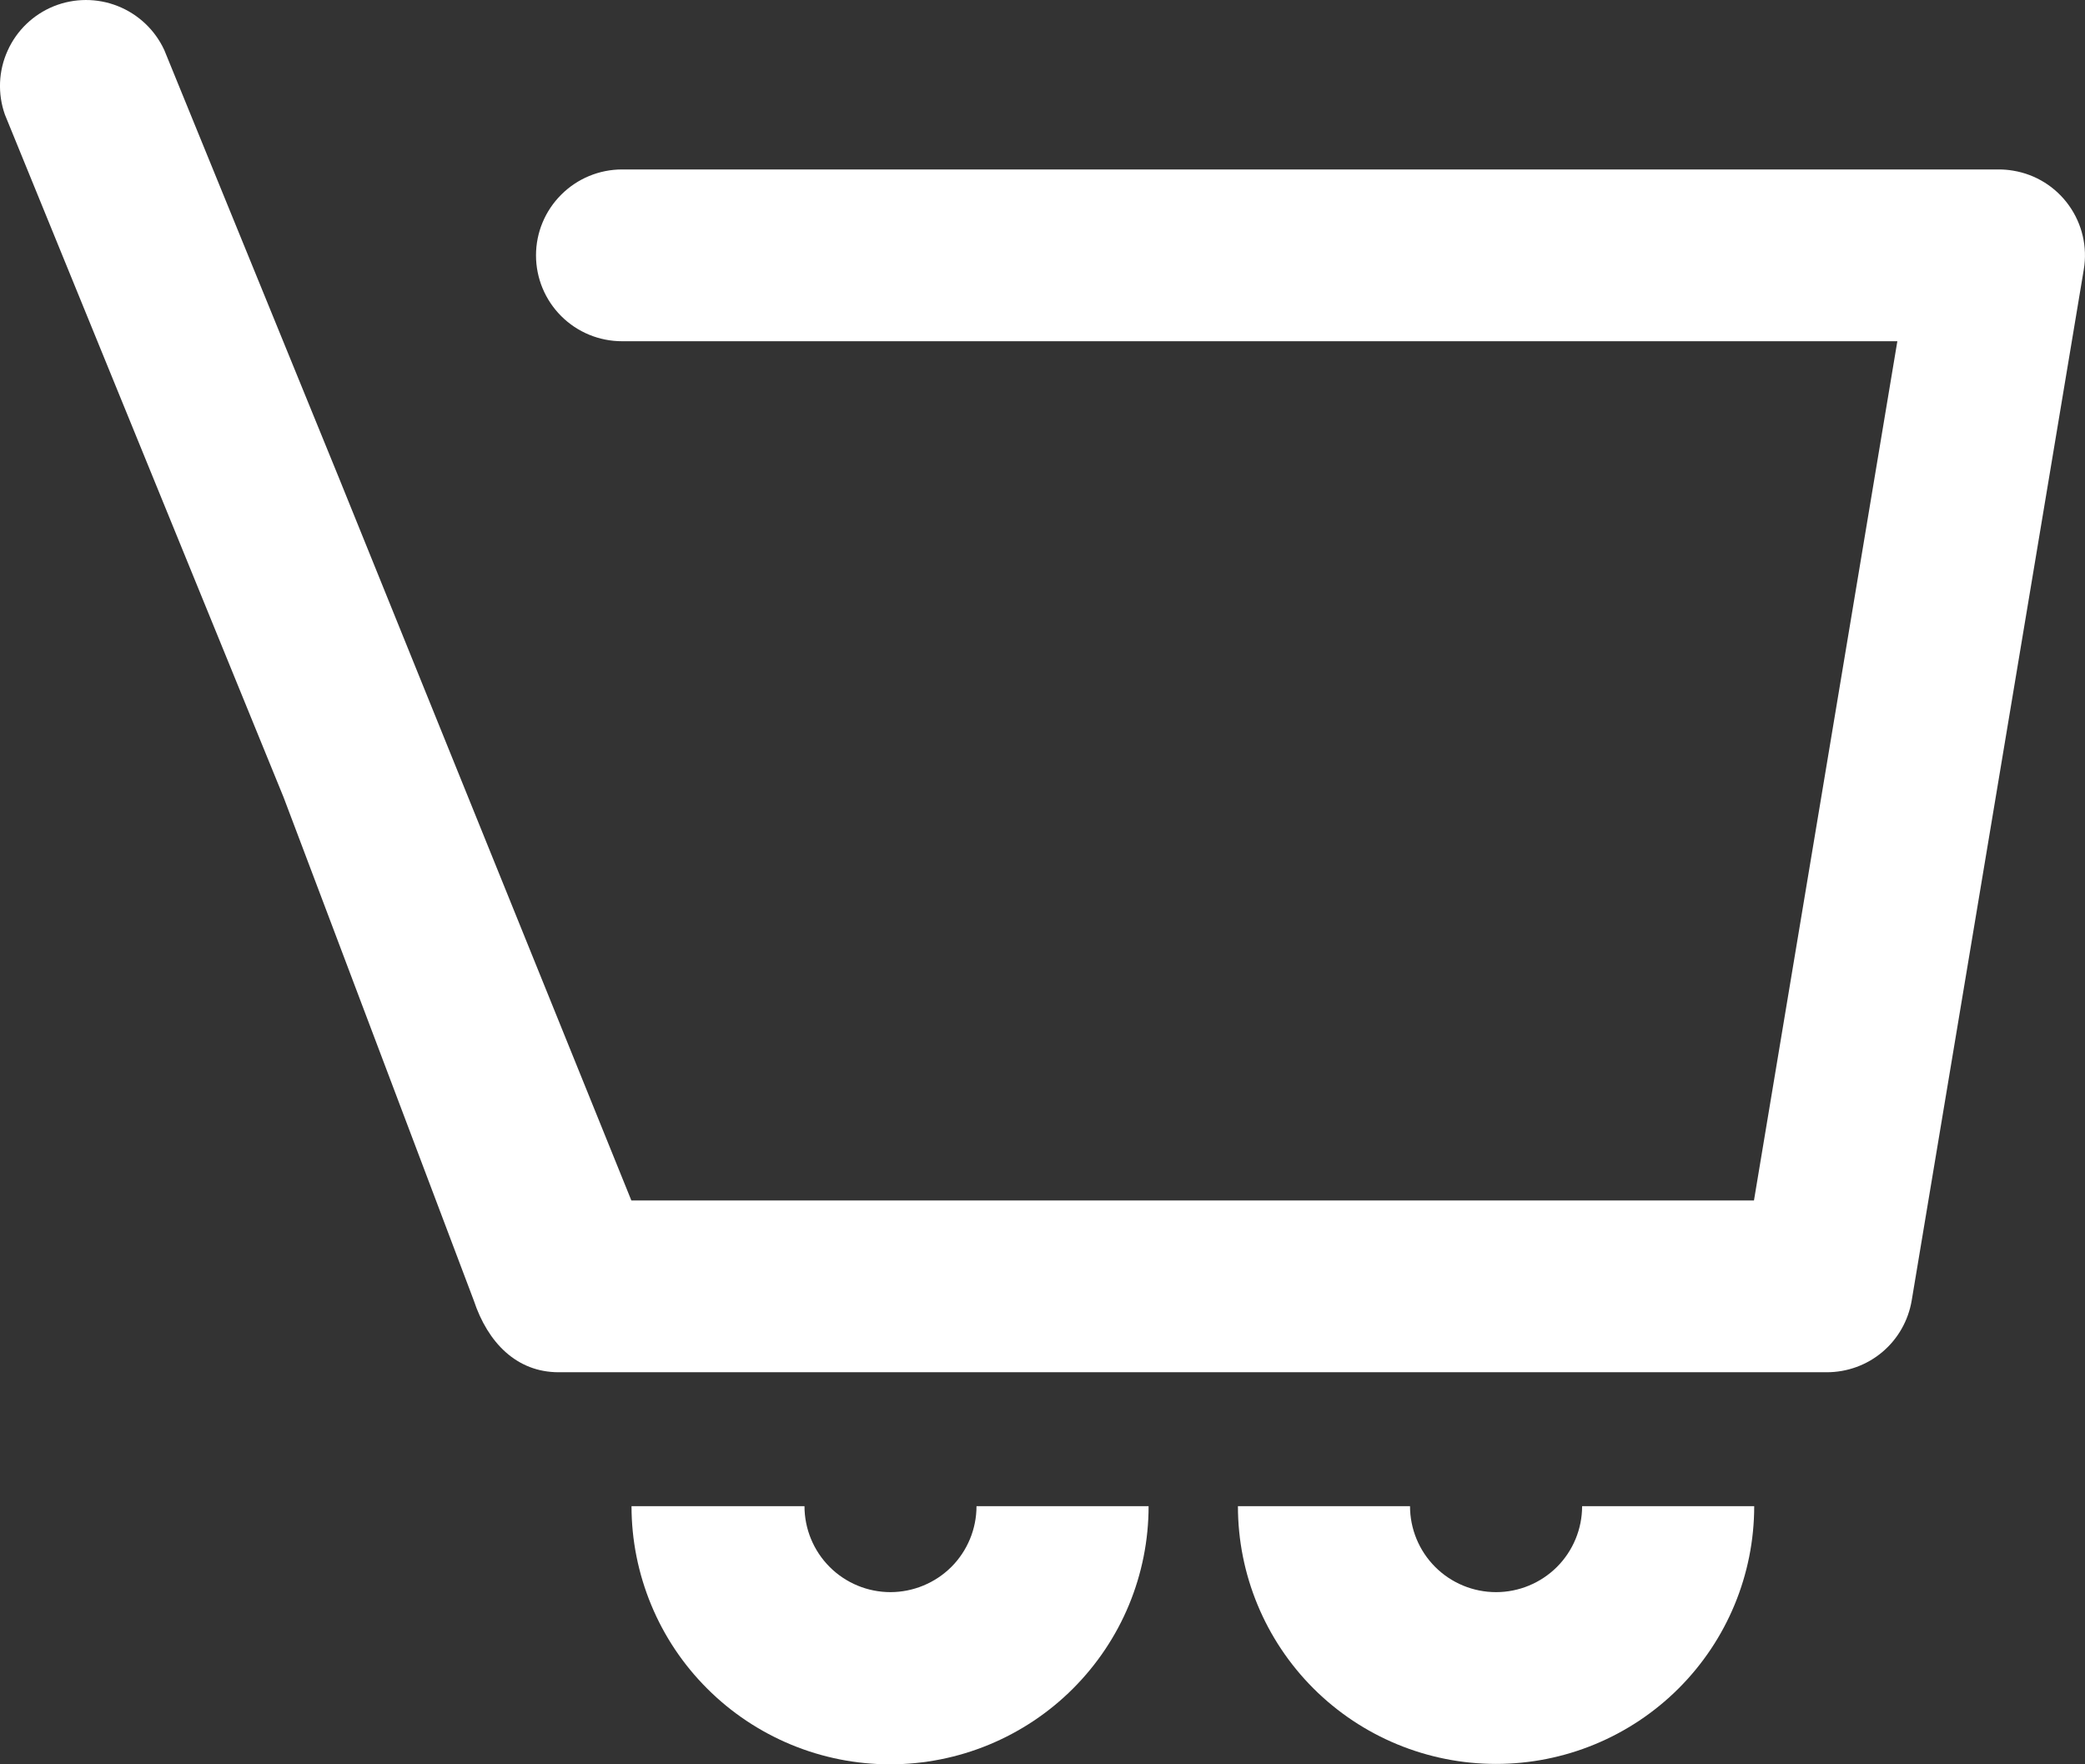 <svg width="26" height="22" viewBox="0 0 26 22" fill="none" xmlns="http://www.w3.org/2000/svg">
                        <rect x="0" y="0" width="26" height="22" fill="#333333" stroke="none"/>
                        <path d="M18.656 19.853C18.371 19.853 18.098 19.74 17.897 19.539C17.696 19.338 17.583 19.065 17.583 18.781H15.437C15.437 19.634 15.776 20.451 16.379 21.054C16.983 21.657 17.802 21.995 18.656 21.995C19.509 21.995 20.328 21.657 20.932 21.054C21.536 20.451 21.875 19.634 21.875 18.781H19.729C19.729 19.065 19.616 19.338 19.415 19.539C19.213 19.74 18.94 19.853 18.656 19.853Z" fill="white"></path>
                        <path d="M11.105 19.853C10.82 19.853 10.547 19.74 10.346 19.539C10.145 19.338 10.032 19.065 10.032 18.781H7.875C7.875 19.204 7.959 19.622 8.121 20.013C8.283 20.404 8.52 20.758 8.82 21.057C9.119 21.356 9.475 21.593 9.866 21.755C10.257 21.917 10.676 22 11.099 22C11.523 22 11.942 21.917 12.333 21.755C12.724 21.593 13.08 21.356 13.379 21.057C13.678 20.758 13.916 20.404 14.078 20.013C14.24 19.622 14.323 19.204 14.323 18.781H12.177C12.177 19.065 12.064 19.338 11.863 19.539C11.662 19.739 11.389 19.852 11.105 19.853V19.853Z" fill="white"></path>
                        <path d="M25.104 2.128C25.045 2.118 24.986 2.113 24.926 2.113H7.757C7.473 2.113 7.2 2.226 6.999 2.427C6.797 2.628 6.684 2.9 6.684 3.184C6.684 3.468 6.797 3.741 6.999 3.942C7.2 4.143 7.473 4.255 7.757 4.255H23.66L23.376 5.955L21.872 14.969H7.873L4.225 5.955L2.049 0.625C1.933 0.374 1.726 0.178 1.469 0.076C1.212 -0.026 0.926 -0.025 0.67 0.078C0.414 0.182 0.208 0.38 0.095 0.632C-0.019 0.883 -0.031 1.168 0.061 1.429L3.536 9.941L5.908 16.216C6.083 16.744 6.444 17.111 6.966 17.111H22.78C23.034 17.111 23.28 17.022 23.474 16.858C23.668 16.694 23.797 16.466 23.839 16.216L25.552 5.955L25.985 3.36C26.032 3.08 25.965 2.793 25.8 2.562C25.635 2.33 25.384 2.174 25.104 2.128V2.128Z" fill="white"></path>
                    </svg>